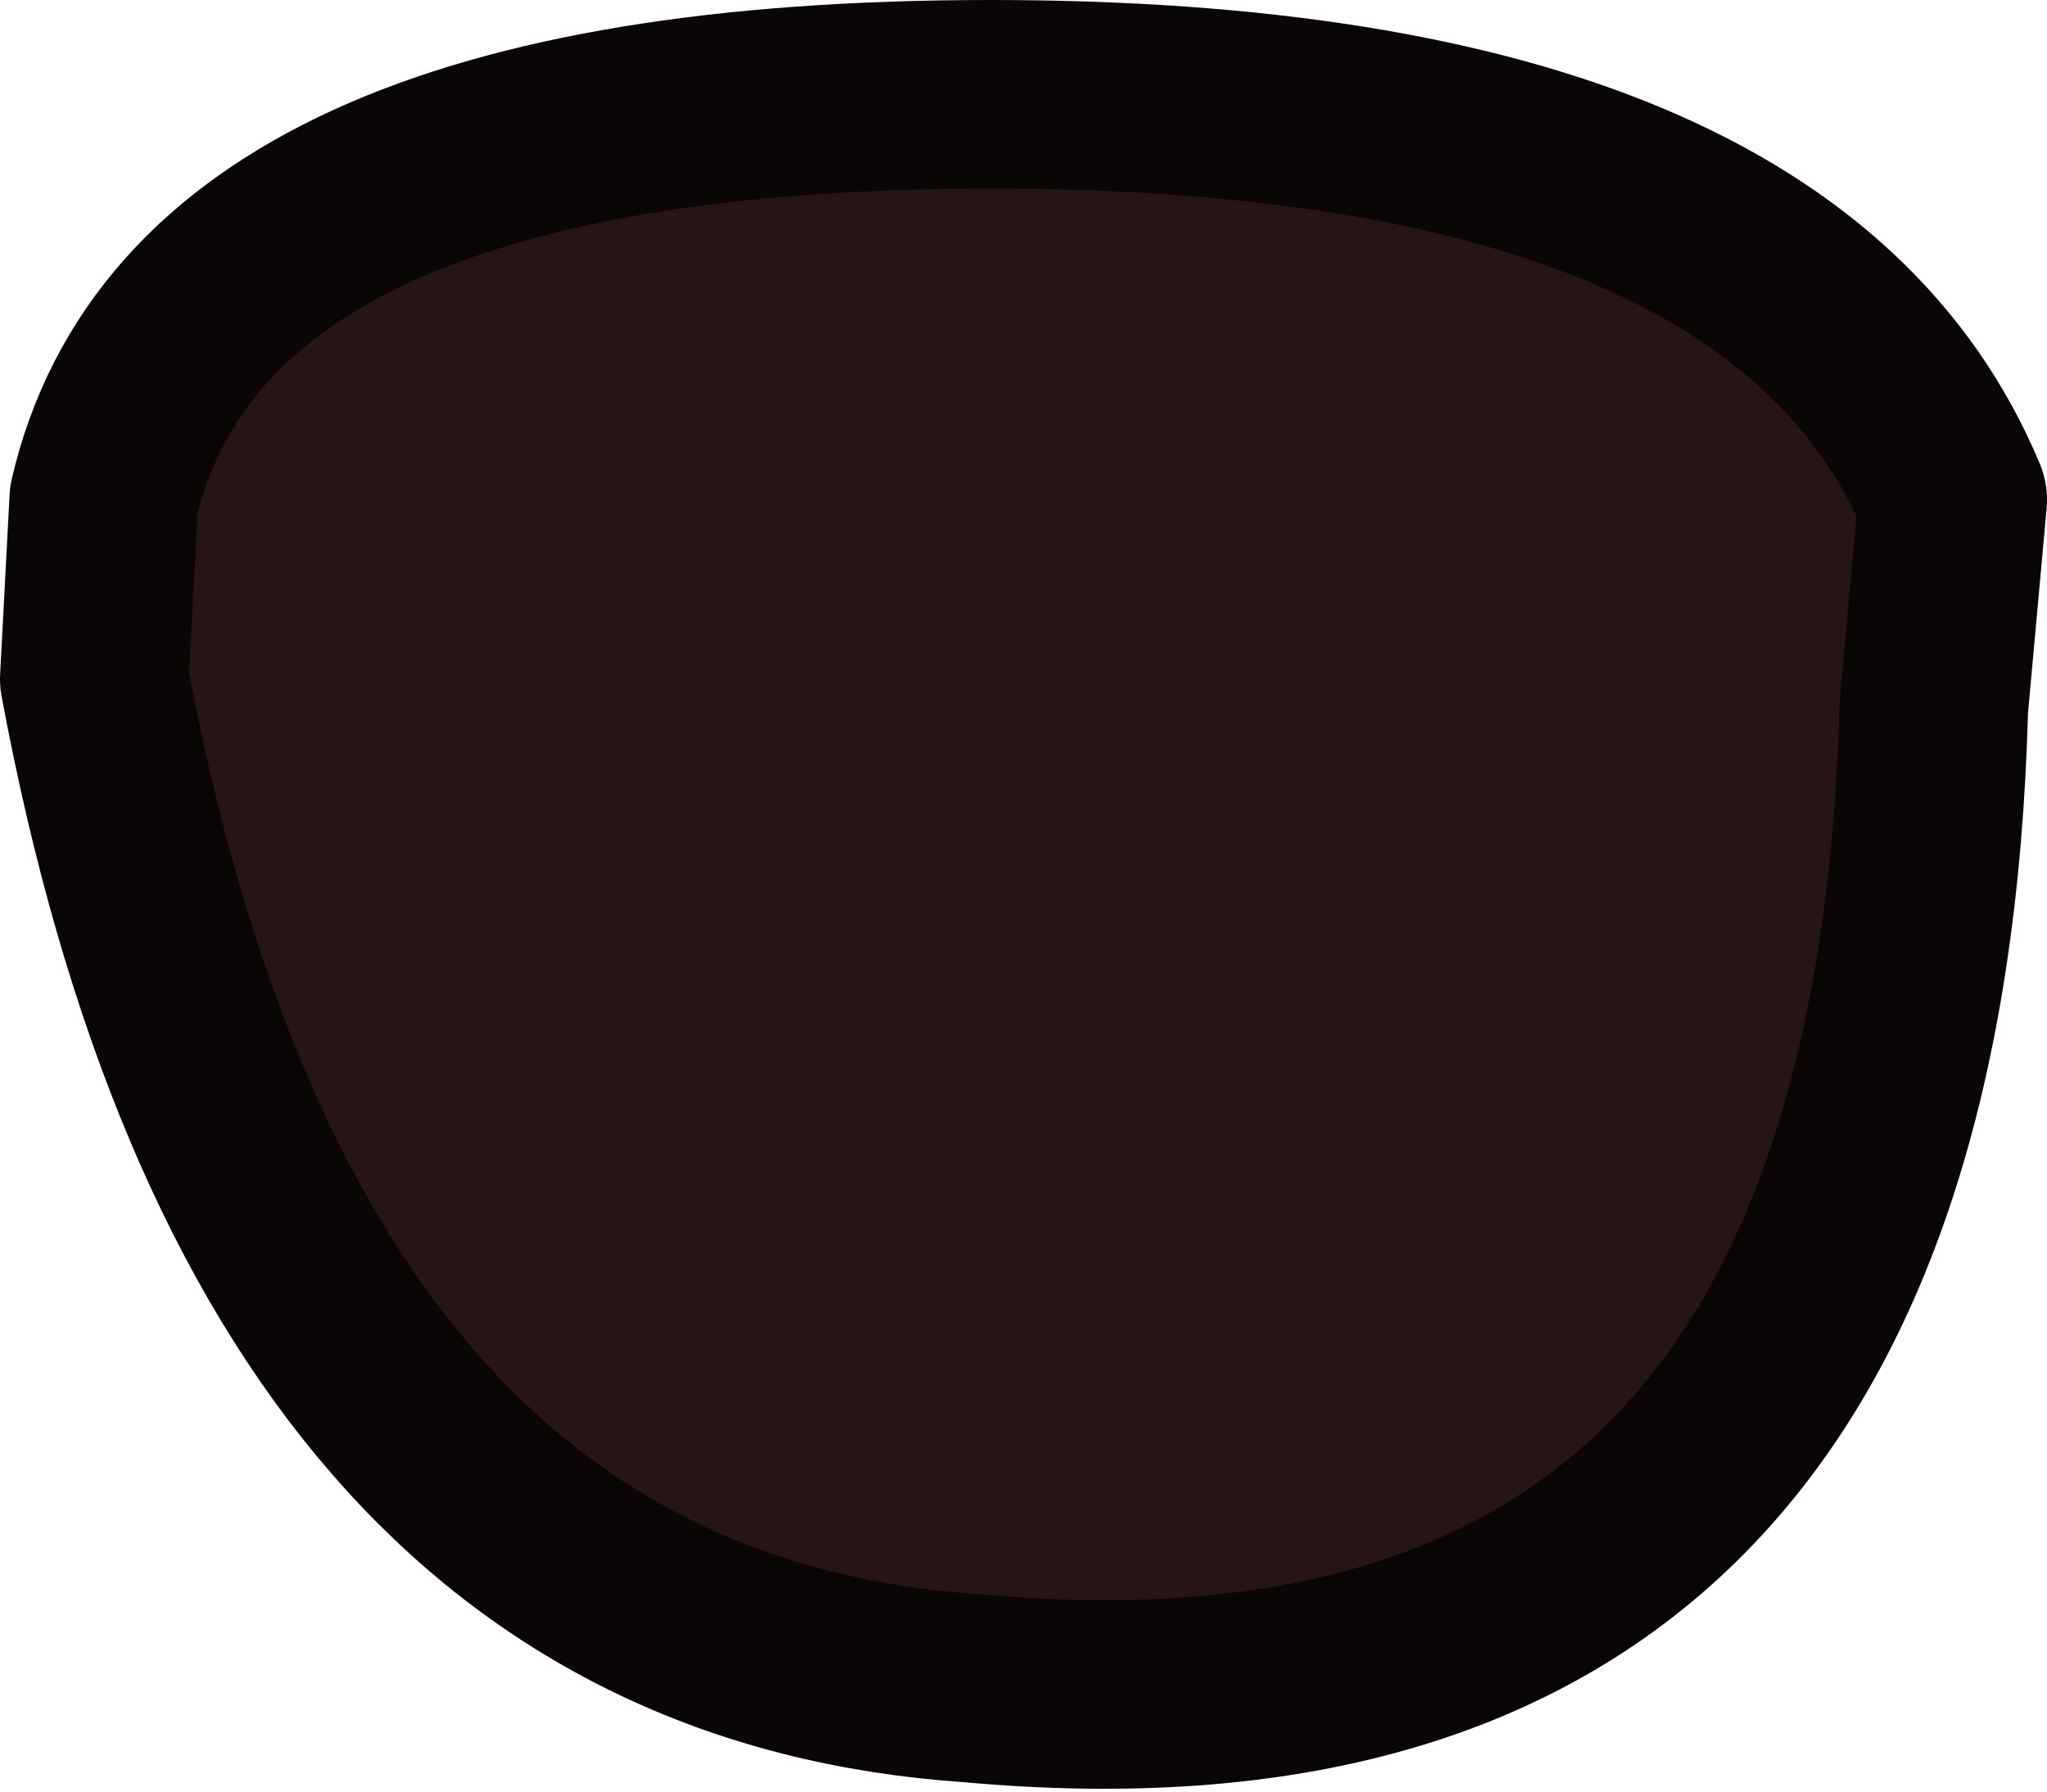 <?xml version="1.0" encoding="UTF-8" standalone="no"?>
<svg xmlns:ffdec="https://www.free-decompiler.com/flash" xmlns:xlink="http://www.w3.org/1999/xlink" ffdec:objectType="shape" height="9.5px" width="10.85px" xmlns="http://www.w3.org/2000/svg">
  <g transform="matrix(1.0, 0.0, 0.0, 1.0, 4.65, 5.45)">
    <path d="M5.7 -2.8 L5.6 -1.7 Q5.45 3.95 0.5 3.5 -3.2 3.25 -4.15 -1.85 L-4.1 -2.8 Q-3.6 -4.95 0.6 -4.95 4.8 -4.95 5.7 -2.8" fill="#261515" fill-rule="evenodd" stroke="none"/>
    <path d="M5.7 -2.8 L5.6 -1.7 Q5.45 3.95 0.5 3.5 -3.2 3.25 -4.15 -1.85 L-4.1 -2.8 Q-3.6 -4.95 0.6 -4.95 4.8 -4.95 5.7 -2.8 Z" fill="none" stroke="#0a0606" stroke-linecap="round" stroke-linejoin="round" stroke-width="1.0"/>
  </g>
</svg>
